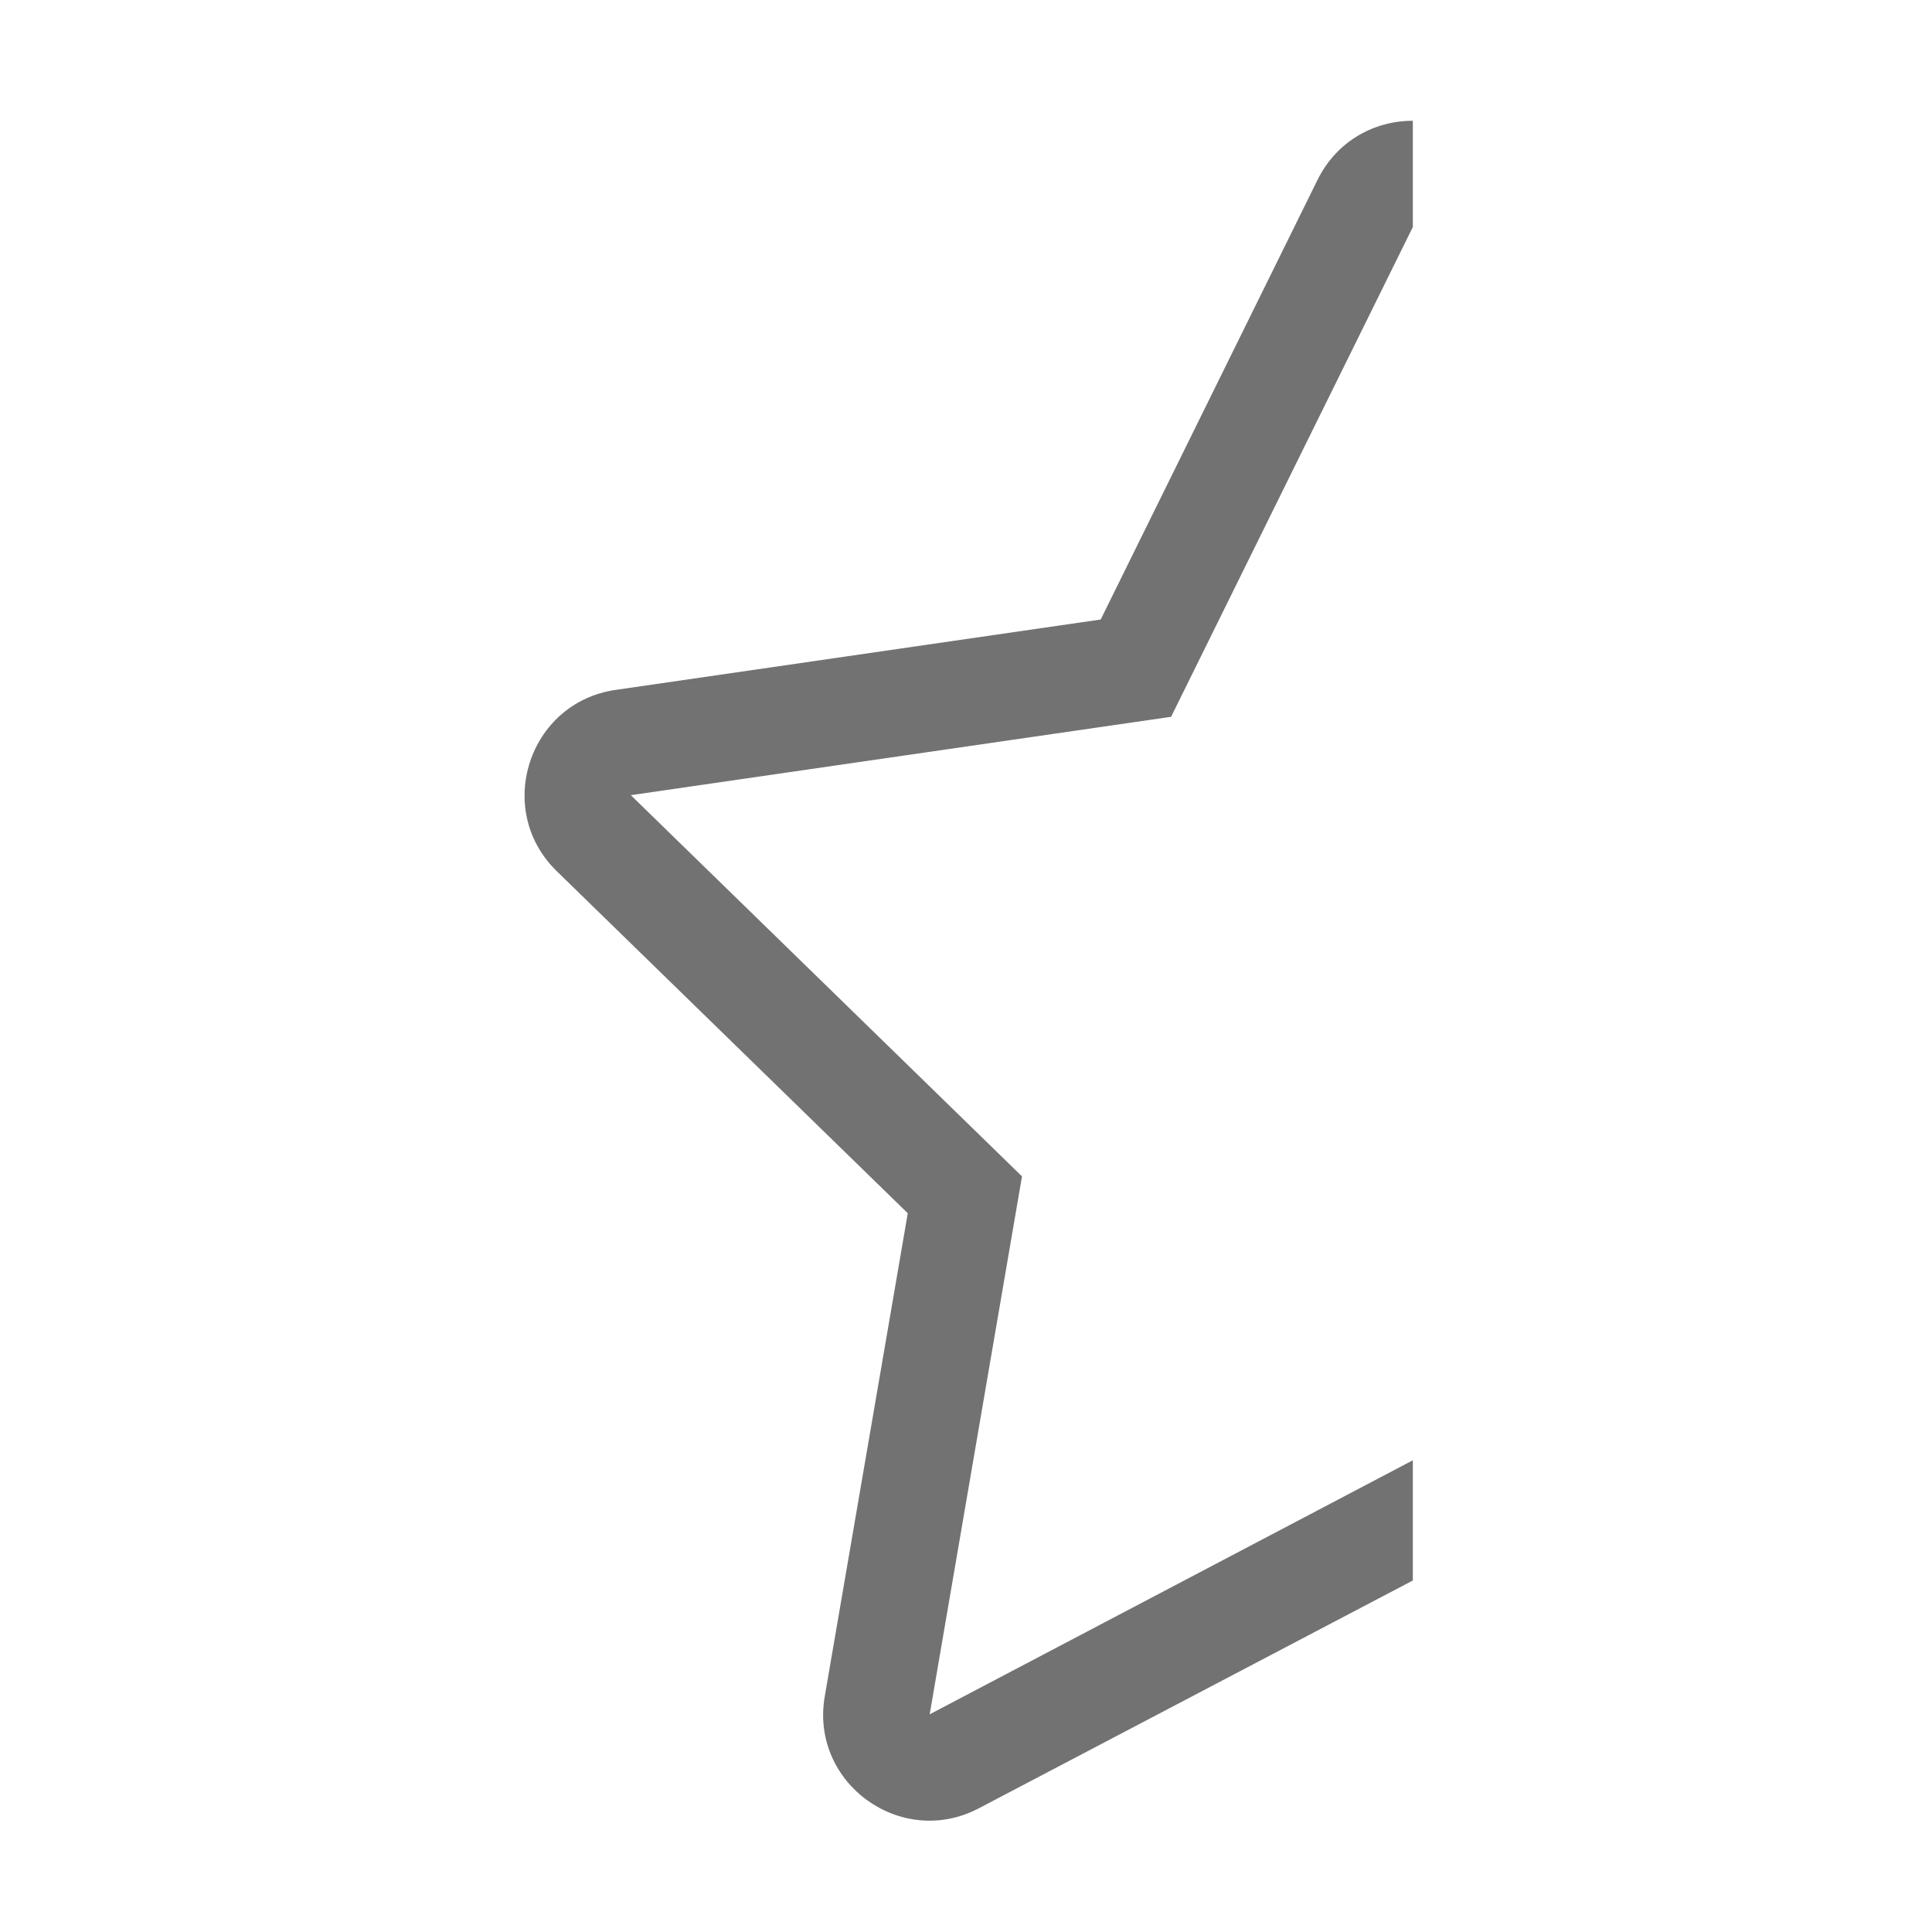 ﻿<?xml version='1.0' encoding='UTF-8'?>
<svg viewBox="-7.561 -2 32 31.997" xmlns="http://www.w3.org/2000/svg">
  <g transform="matrix(0.055, 0, 0, 0.055, 0, 0)">
    <path d="M288, 403.4L142.5, 479.9L170.3, 317.9L52.5, 203.1L215.2, 179.5L288, 32L288, 0C276.6, 0 265.2, 5.9 259.3, 17.8L194, 150.2L47.9, 171.4C21.7, 175.2 11.2, 207.5 30.2, 226L135.9, 329L110.9, 474.5C106.4, 500.6 133.9, 520.5 157.3, 508.2L288, 439.6L288, 403.4z" fill="#727272" fill-opacity="1" class="Black" />
  </g>
</svg>